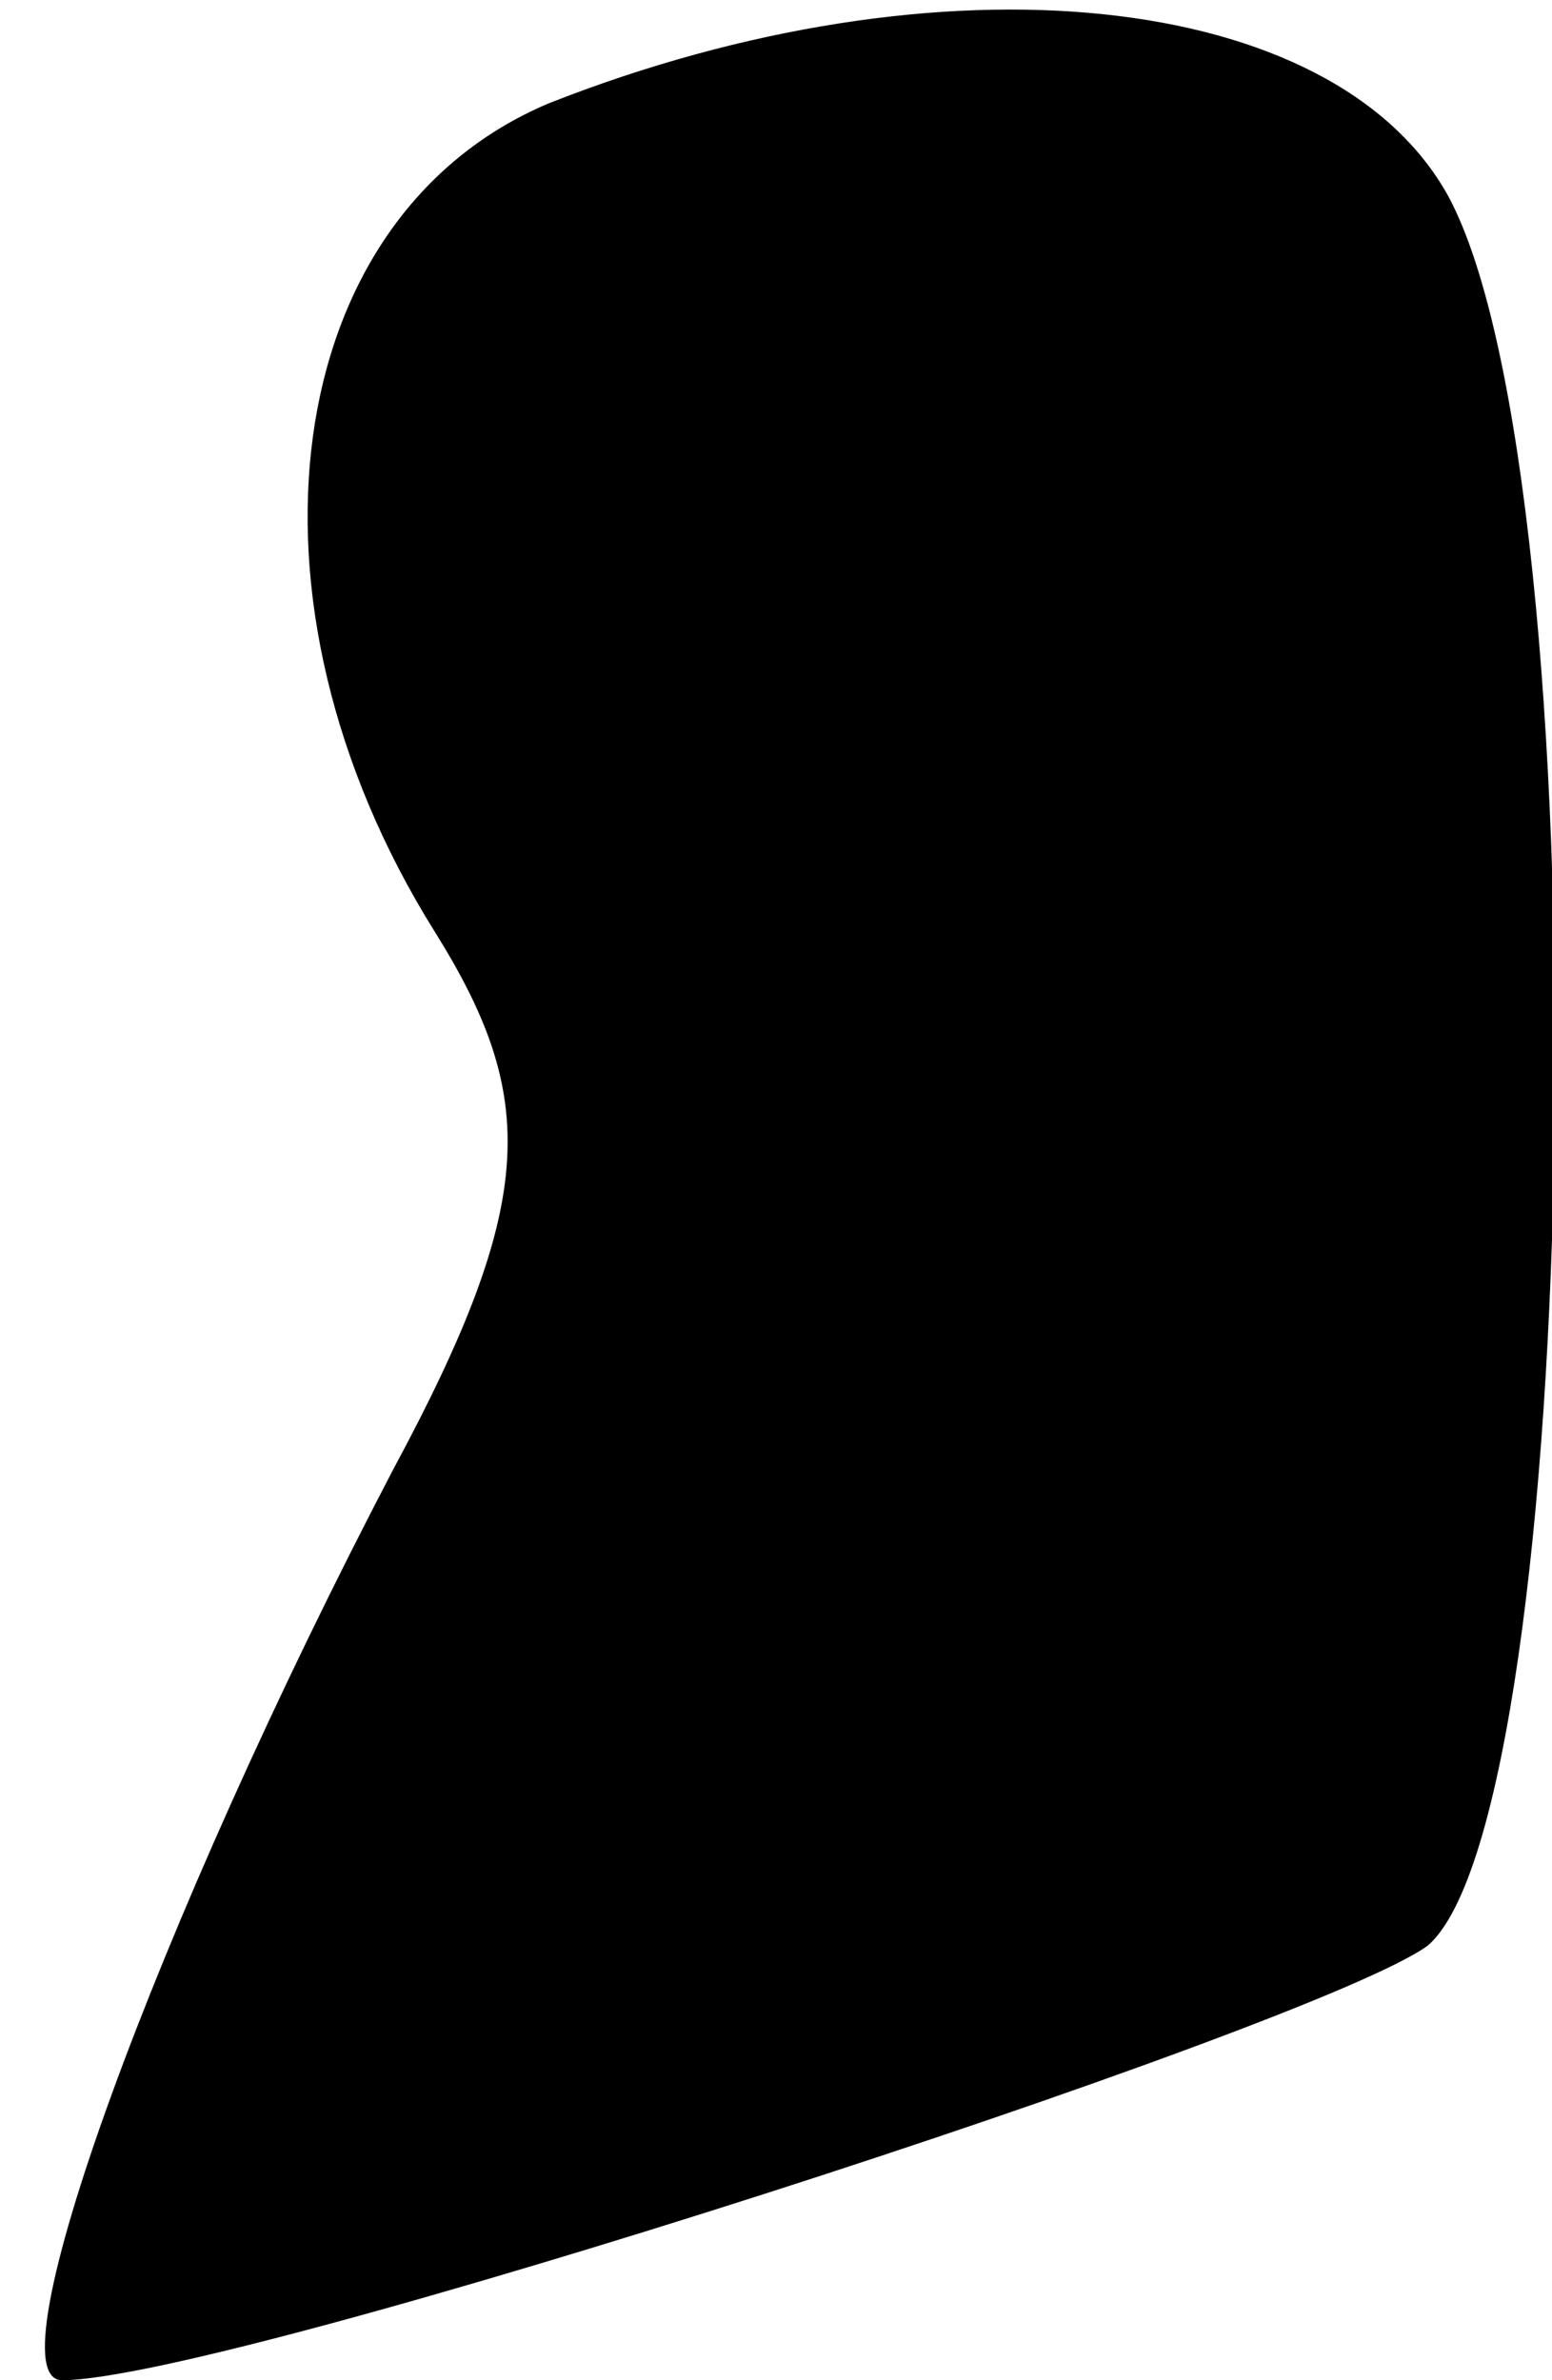 <?xml version="1.0" standalone="no"?>
<!DOCTYPE svg PUBLIC "-//W3C//DTD SVG 20010904//EN"
 "http://www.w3.org/TR/2001/REC-SVG-20010904/DTD/svg10.dtd">
<svg version="1.0" xmlns="http://www.w3.org/2000/svg"
 width="15pt" height="23pt" viewBox="0 0 15 23"
 preserveAspectRatio="xMidYMid meet">
<g transform="translate(0,23) scale(0.1,-0.1)"
fill="#000000" stroke="none">
<path fill="#000000" stroke="none" d="M53 220 c-26 -11 -31 -48 -11 -80 10
-16 10 -26 -4 -52 -23 -44 -39 -88 -32 -88 16 0 121 34 132 42 15 13 17 141 2
169 -11 20 -49 24 -87 9z"/>
</g>
</svg>
